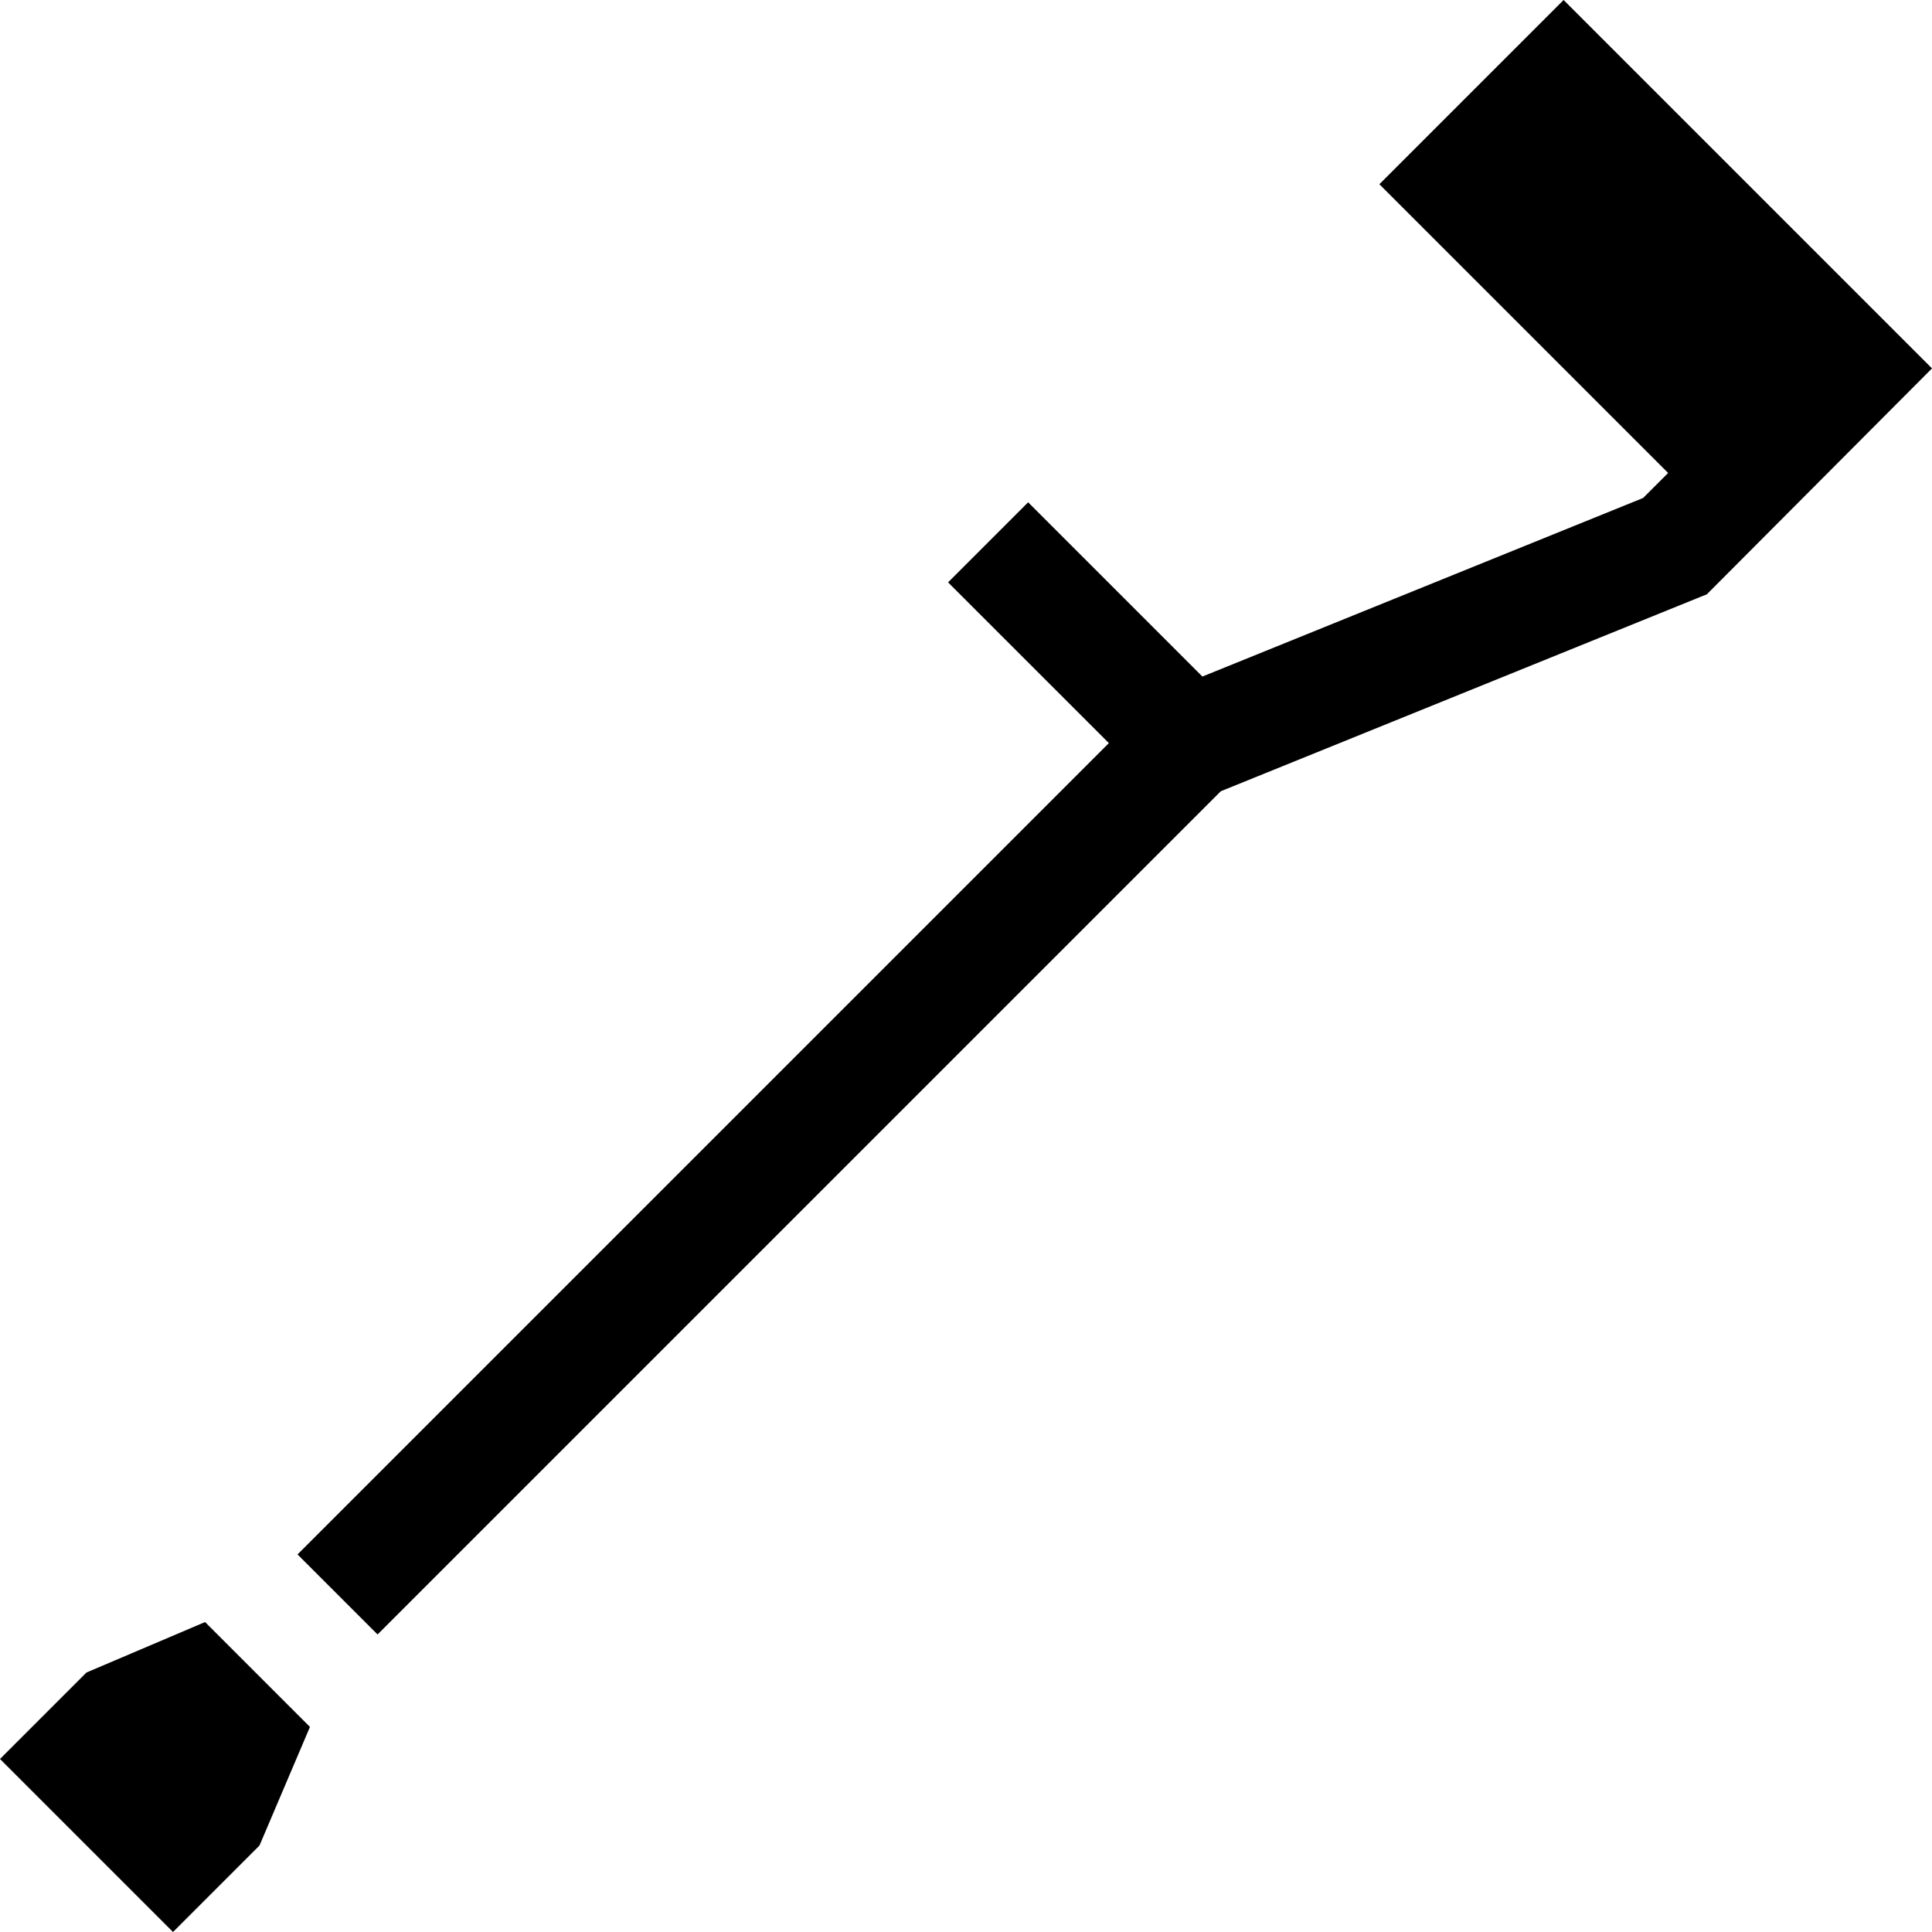 <svg id="Capa_1" enable-background="new 0 0 512 512" height="512" viewBox="0 0 512 512" width="512" xmlns="http://www.w3.org/2000/svg"><g><path d="m54.345 429.859-31.428 13.375-22.917 22.917 45.849 45.849 22.917-22.917 13.375-31.428z"/><path d="m414.37 0-48.82 48.82 76.52 76.52-6.63 6.63-116.79 47.32-46.18-46.18-21.22 21.22 42.61 42.6-215.009 215.009 21.21 21.21 223.459-223.459 128.82-52.2 59.66-59.86z"/></g></svg>